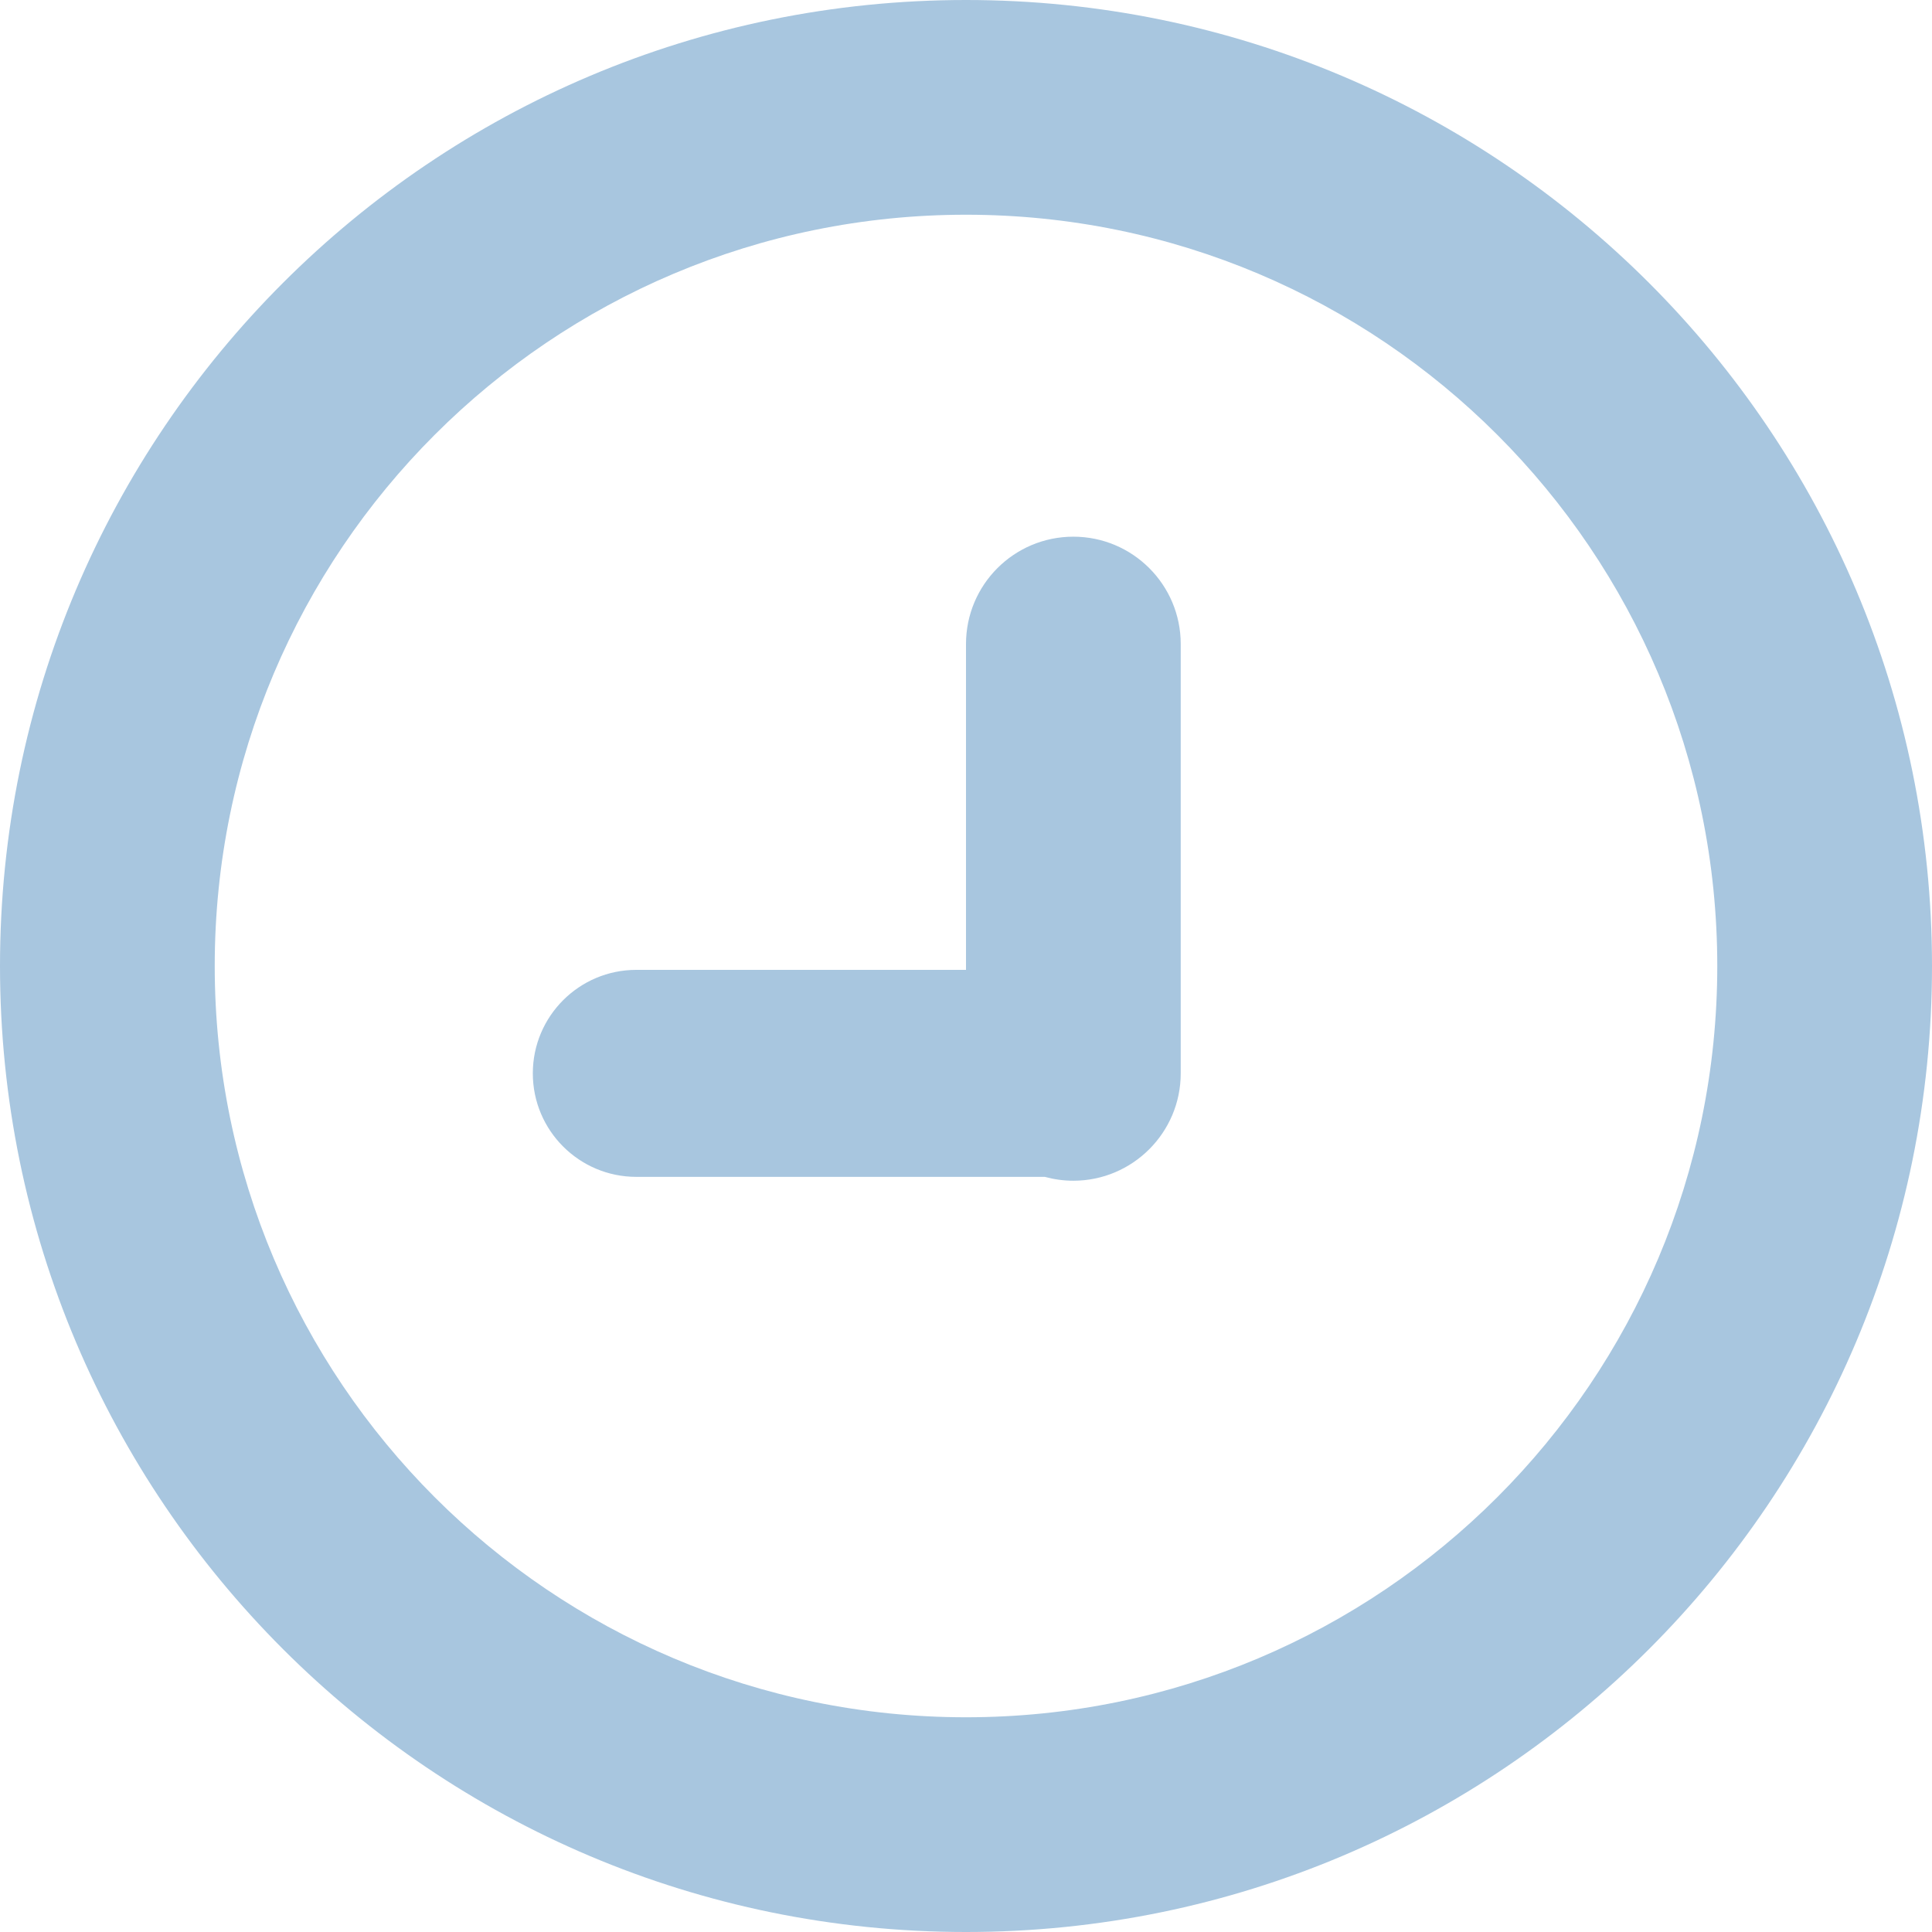 <?xml version="1.0" encoding="UTF-8"?>
<svg width="14px" height="14px" viewBox="0 0 14 14" version="1.1" xmlns="http://www.w3.org/2000/svg" xmlns:xlink="http://www.w3.org/1999/xlink">
    <!-- Generator: Sketch 46.2 (44496) - http://www.bohemiancoding.com/sketch -->
    <title>icon_list_time_gray 14px</title>
    <desc>Created with Sketch.</desc>
    <defs></defs>
    <g id="正式页面" stroke="none" stroke-width="1" fill="none" fill-rule="evenodd">
        <g id="5.0-车辆监控-通知中心" transform="translate(-750, -487)" fill="#A8C6DF">
            <g id="左" transform="translate(155, 154)">
                <g id="弹出/通知中心/1-copy" transform="translate(565, 156)">
                    <g id="列表/图标/icon_list_time_gray" transform="translate(30, 177)">
                        <g id="icon_list_time_gray-14px">
                            <path d="M7.571,8.528 L4.611,8.528 C4.197,8.528 3.861,8.192 3.861,7.778 C3.861,7.364 4.197,7.028 4.611,7.028 L7,7.028 L7,4.667 C7,4.237 7.348,3.889 7.778,3.889 L7.778,3.889 L7.778,3.889 C8.207,3.889 8.556,4.237 8.556,4.667 L8.556,7.778 C8.556,8.207 8.207,8.556 7.778,8.556 C7.706,8.556 7.637,8.546 7.571,8.528 Z M7,14 C3.134,14 0,10.866 0,7 C0,3.134 3.134,0 7,0 C10.866,0 14,3.134 14,7 C14,10.866 10.866,14 7,14 Z M7,12.444 C10.007,12.444 12.444,10.007 12.444,7 C12.444,3.993 10.007,1.556 7,1.556 C3.993,1.556 1.556,3.993 1.556,7 C1.556,10.007 3.993,12.444 7,12.444 Z" id="Combined-Shape"></path>
                        </g>
                    </g>
                </g>
            </g>
        </g>
    </g>
</svg>